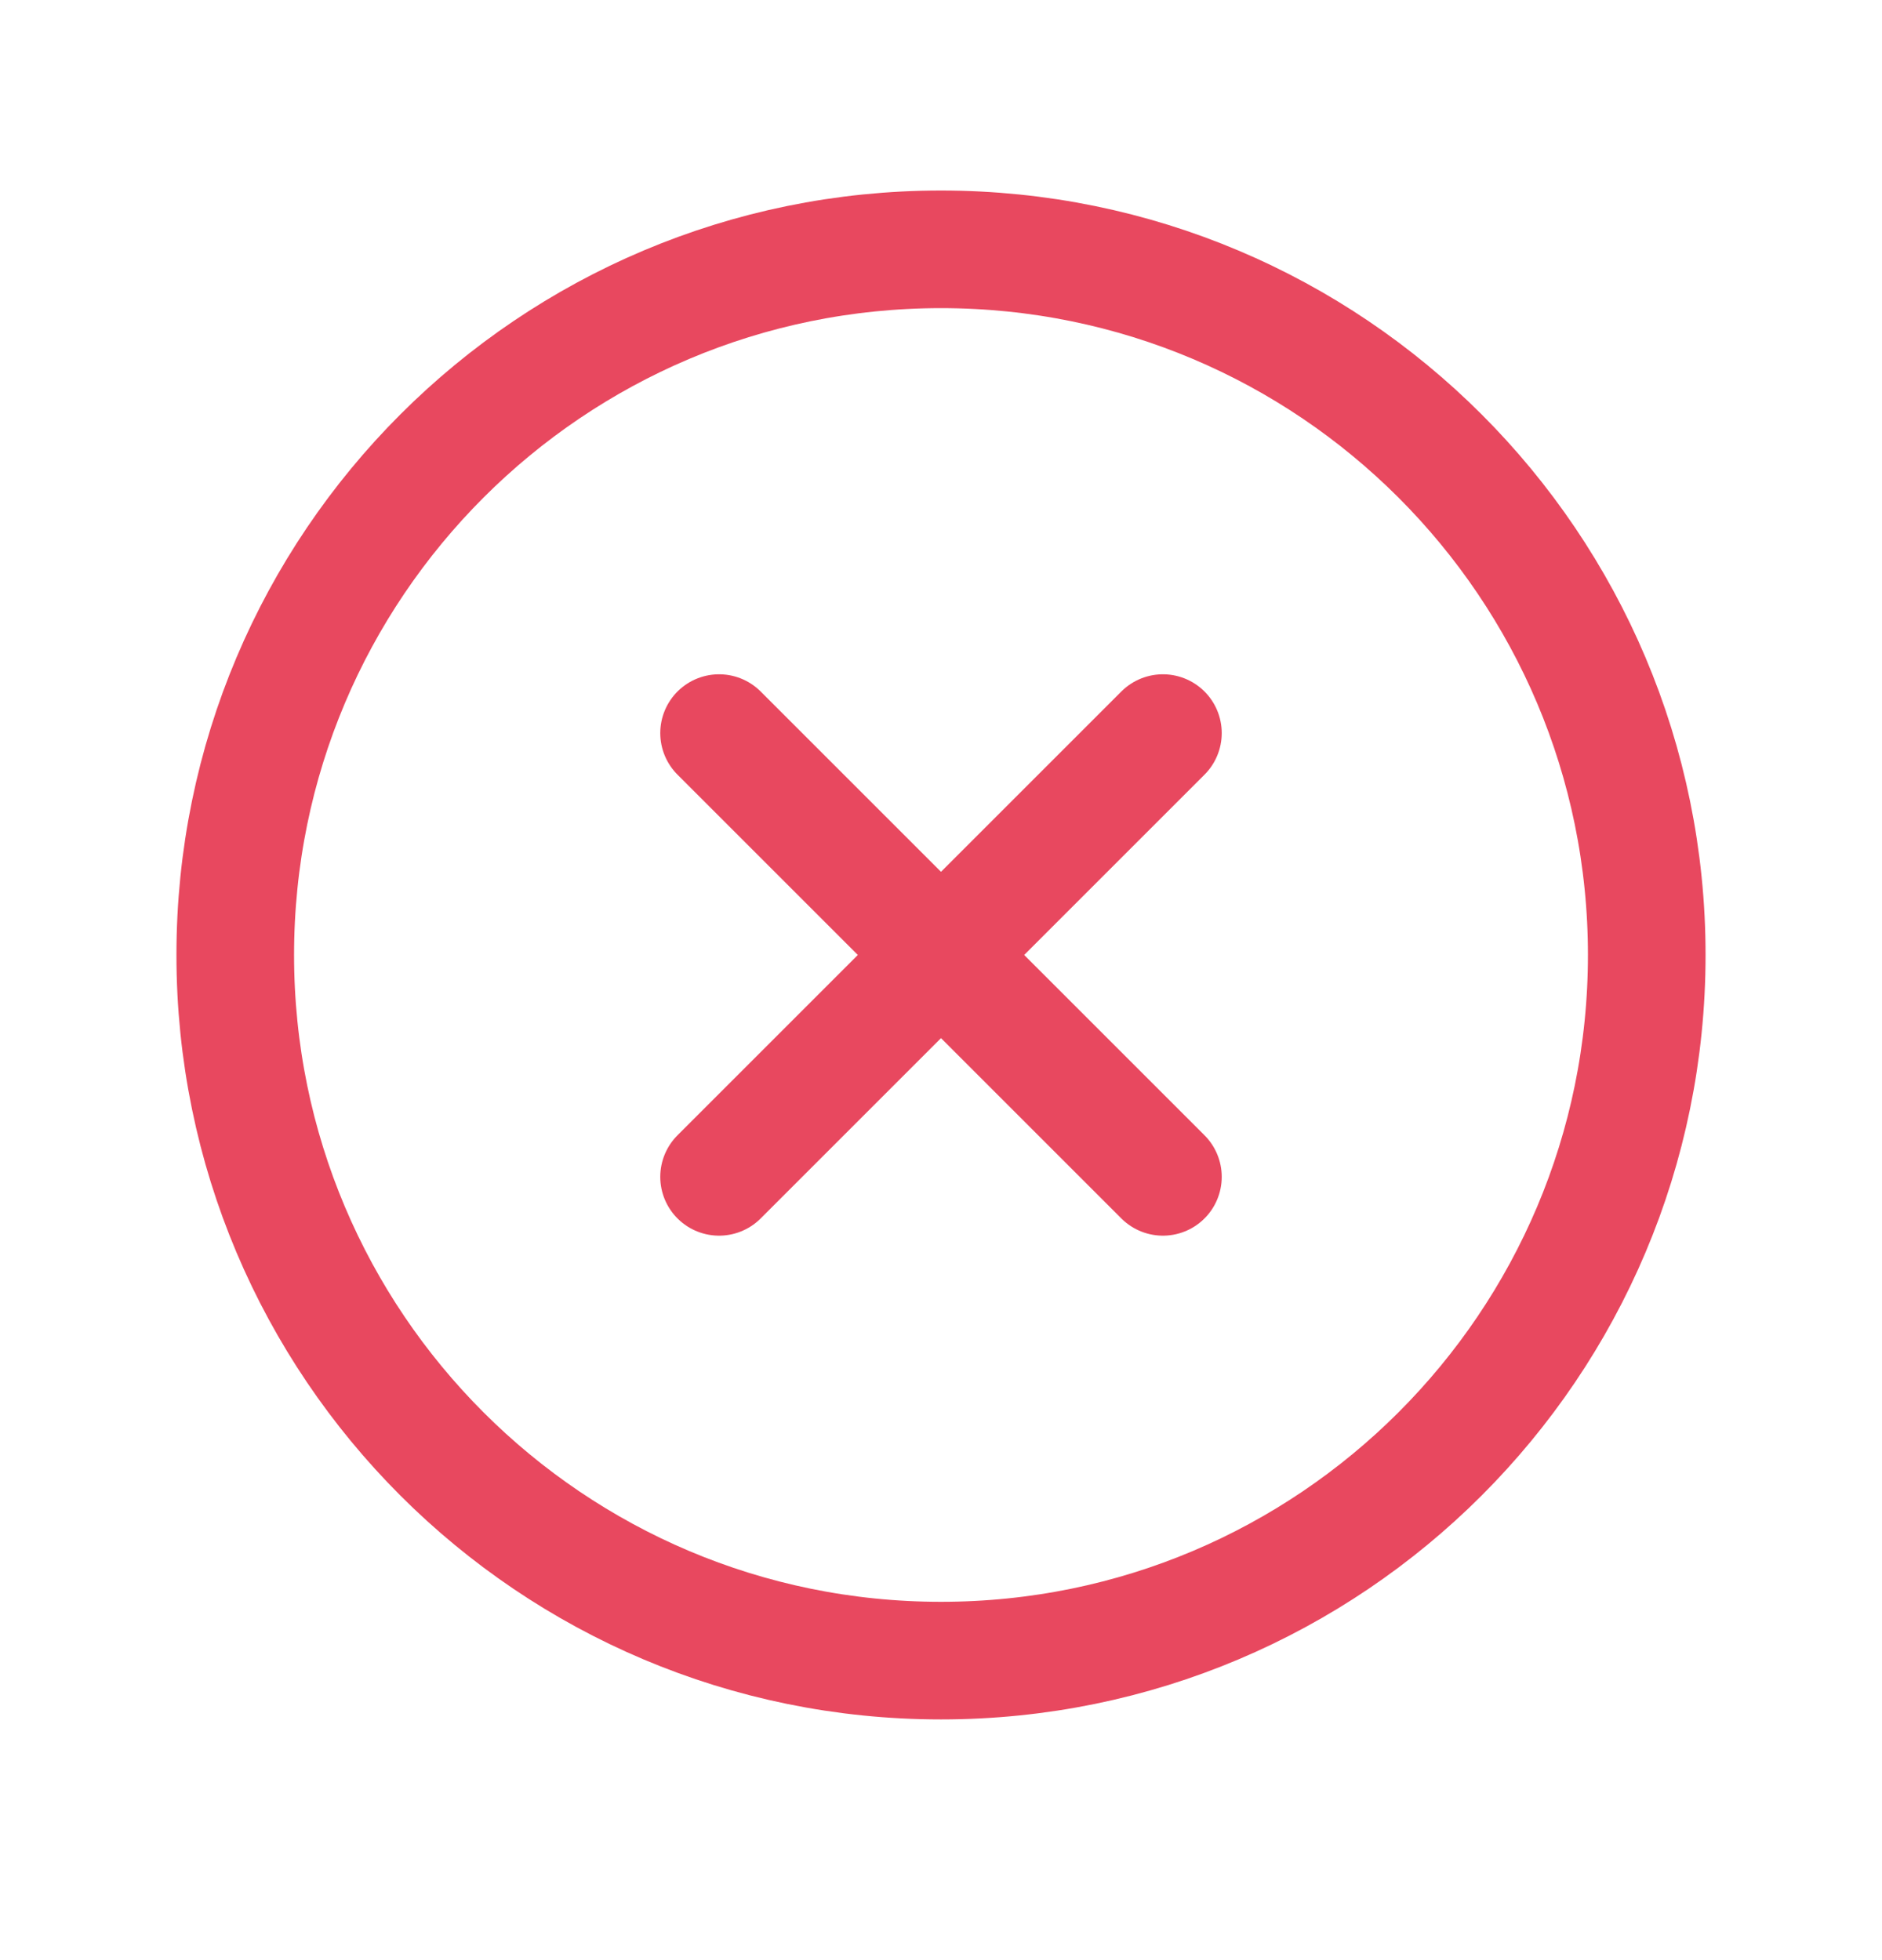 <svg width="24" height="25" viewBox="0 0 24 25" fill="none" xmlns="http://www.w3.org/2000/svg">
<path d="M14.83 9.35L9.17 15.01" stroke="#E8485F" stroke-width="1.5" stroke-linecap="round" stroke-linejoin="round"/>
<path d="M14.83 15.01L9.17 9.35" stroke="#E8485F" stroke-width="1.5" stroke-linecap="round" stroke-linejoin="round"/>
<path fill-rule="evenodd" clip-rule="evenodd" d="M12 21.18V21.18C7.029 21.18 3 17.151 3 12.18V12.18C3 7.209 7.029 3.18 12 3.18V3.18C16.971 3.18 21 7.209 21 12.18V12.18C21 17.151 16.971 21.18 12 21.18Z" stroke="#E8485F" stroke-width="1.5" stroke-linecap="round" stroke-linejoin="round"/>
</svg>
